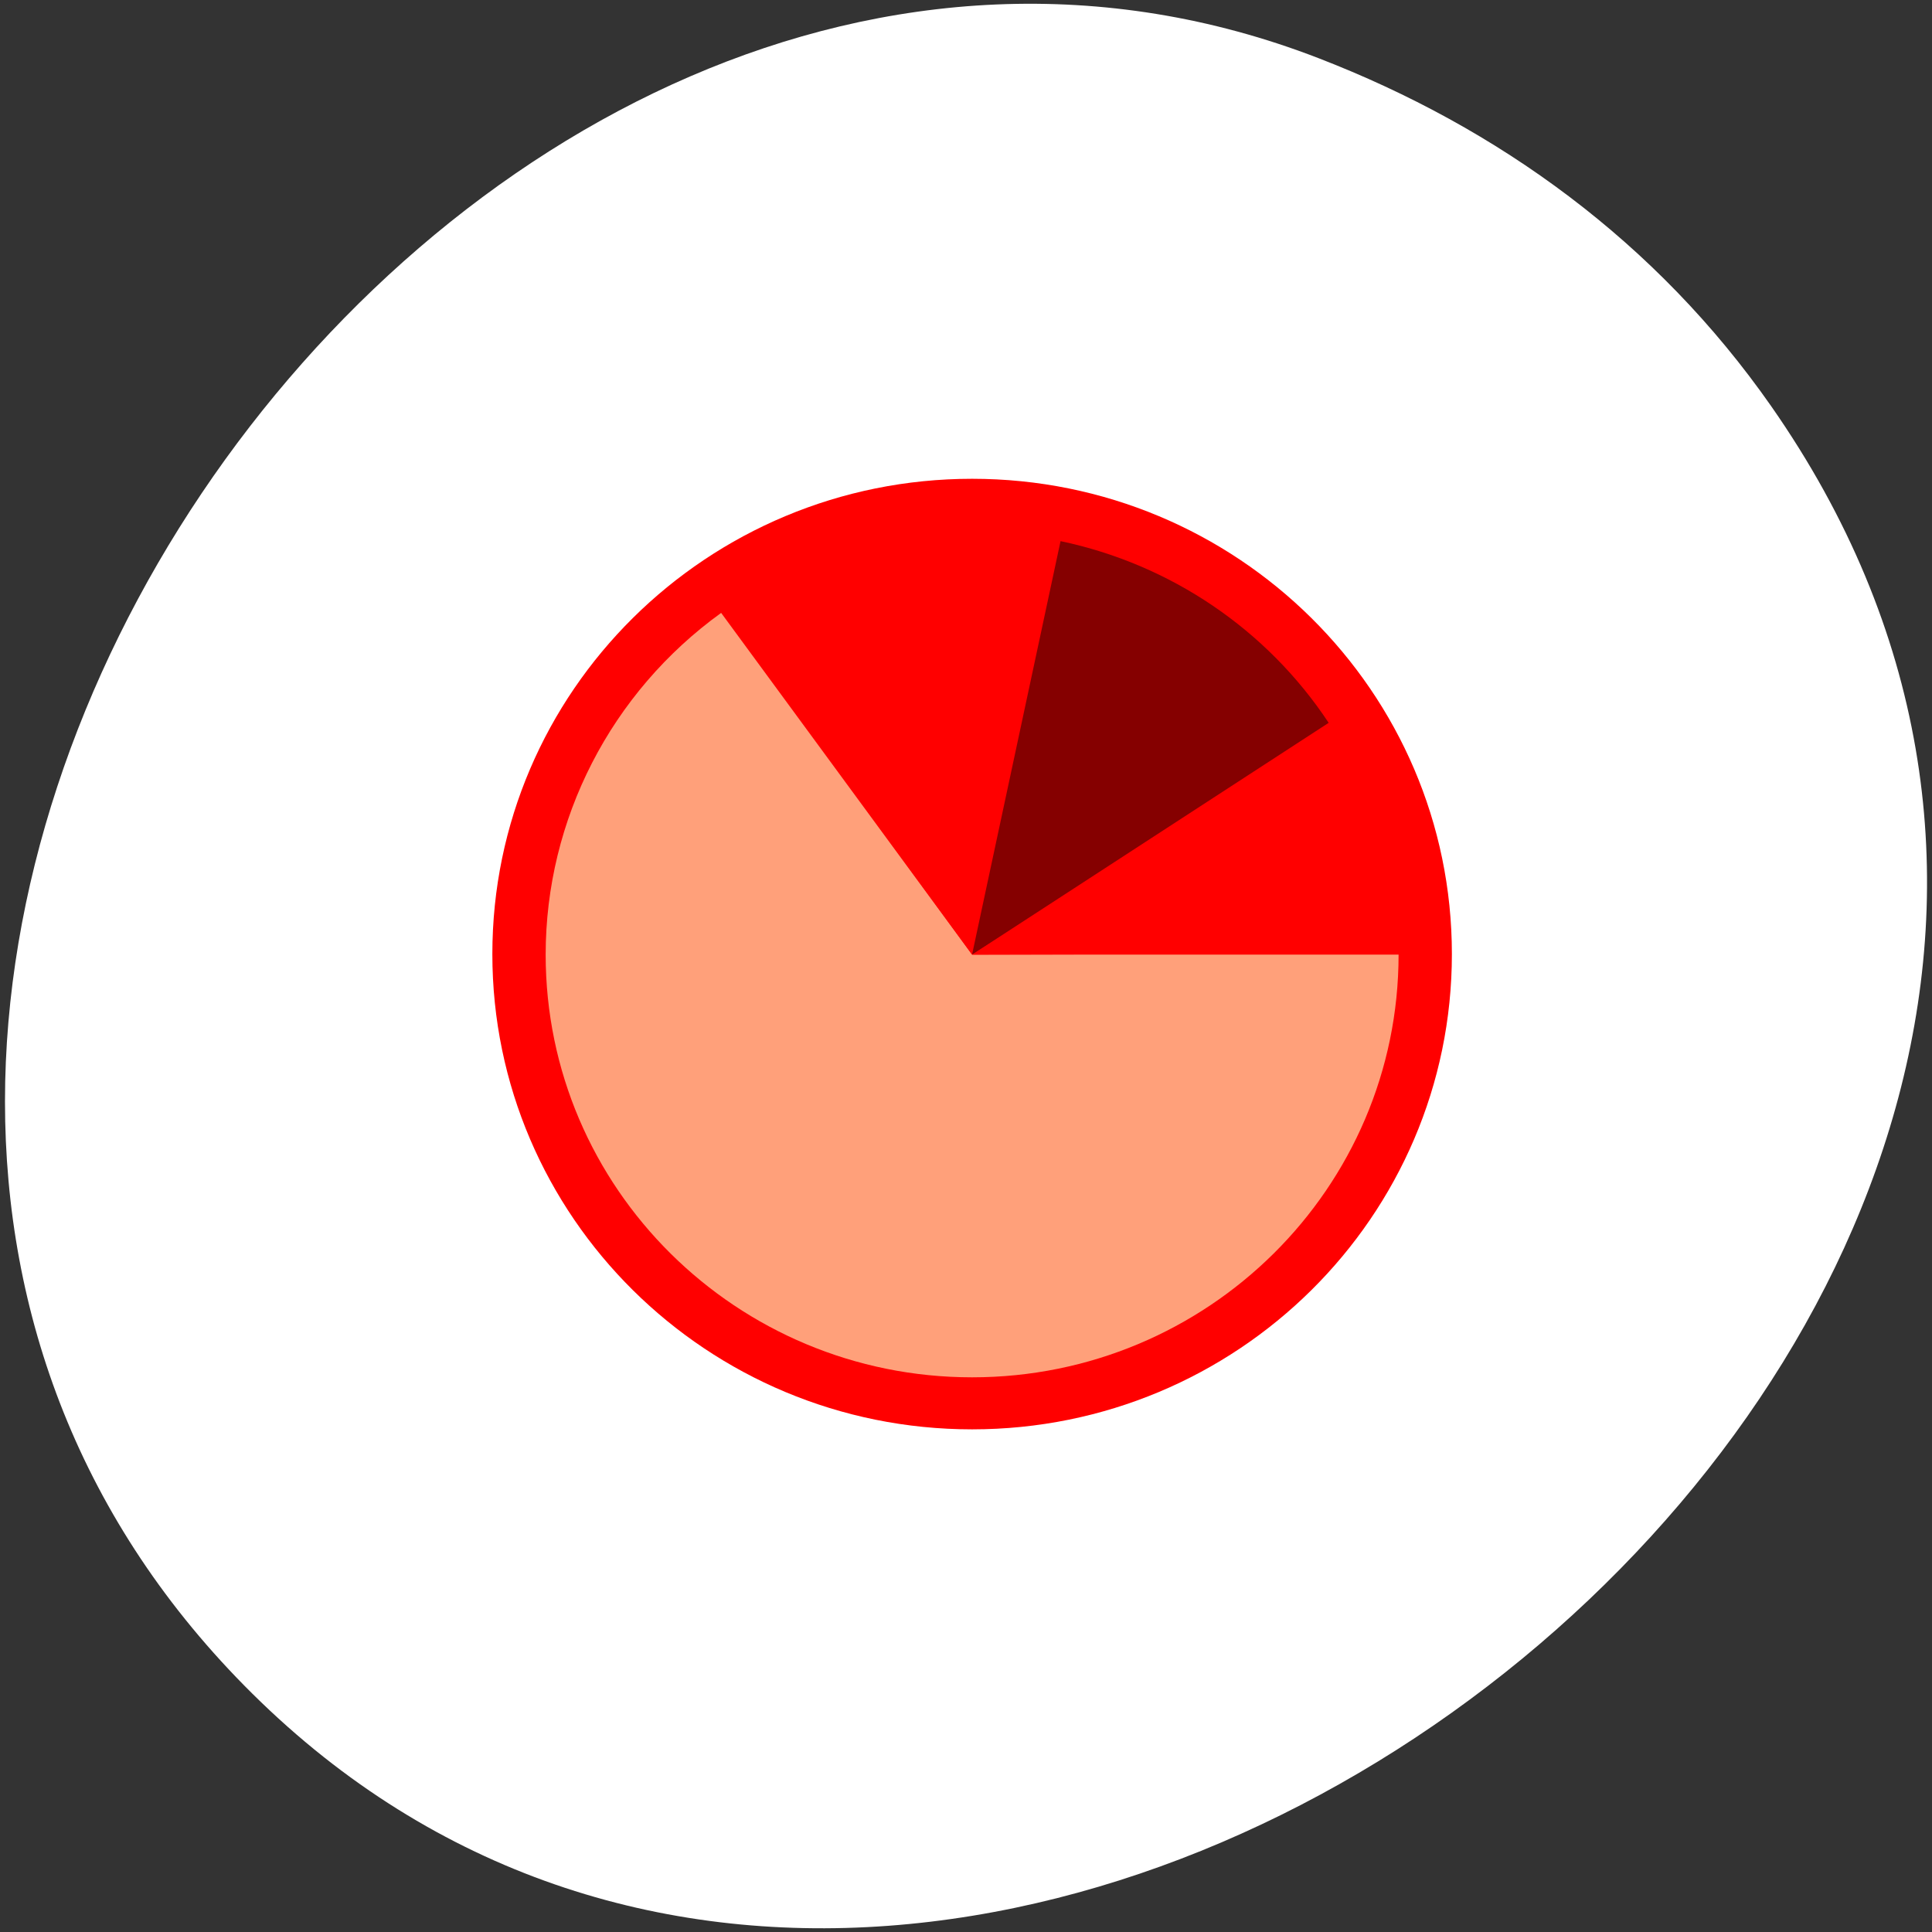 <svg xmlns="http://www.w3.org/2000/svg" viewBox="0 0 256 256"><rect x="0" y="0" width="256" height="256" fill="#333333" stroke="none"/><g transform="translate(0 -796.36)"><path d="m -461.56 1509.46 c -118.52 -82.81 -267.18 103.69 -170.61 201.24 90.99 91.91 260.92 -26.87 216.73 -141.24 -9.219 -23.862 -24.363 -44.801 -46.12 -60 z" transform="matrix(0 -1 -1 0 1744.15 388.62)" style="fill:#fff;color:#000"/><g transform="matrix(4.709 0 0 4.665 15.795 -3874.52)"><path transform="matrix(0.45 0 0 0.45 2.4 1006.76)" d="m 78 48 c 0 16.569 -13.431 30 -30 30 -16.569 0 -30 -13.431 -30 -30 0 -16.569 13.431 -30 30 -30 16.569 0 30 13.431 30 30 z" style="fill:#f00"/><g transform="matrix(0.5 0 0 0.667 0 996.36)"><path d="m 72 48 c 0 9.941 -10.745 18 -24 18 -13.255 0 -24 -8.06 -24 -18 0 -5.756 3.671 -11.166 9.876 -14.553 l 14.12 14.553 z" style="fill:#ffa07a"/><path d="m 33.934 33.415 c 5.421 -2.941 12.233 -4.051 18.793 -3.063 l -4.727 17.647 z" style="fill:#f00"/><path d="m 52.976 30.391 c 6.195 0.985 11.62 3.766 15.09 7.738 l -20.07 9.871 z" style="fill:#850000"/><path d="m 68.21 38.29 c 2.466 2.886 3.781 6.24 3.793 9.668 l -24 0.044 z" style="fill:#f00"/></g></g></g></svg>